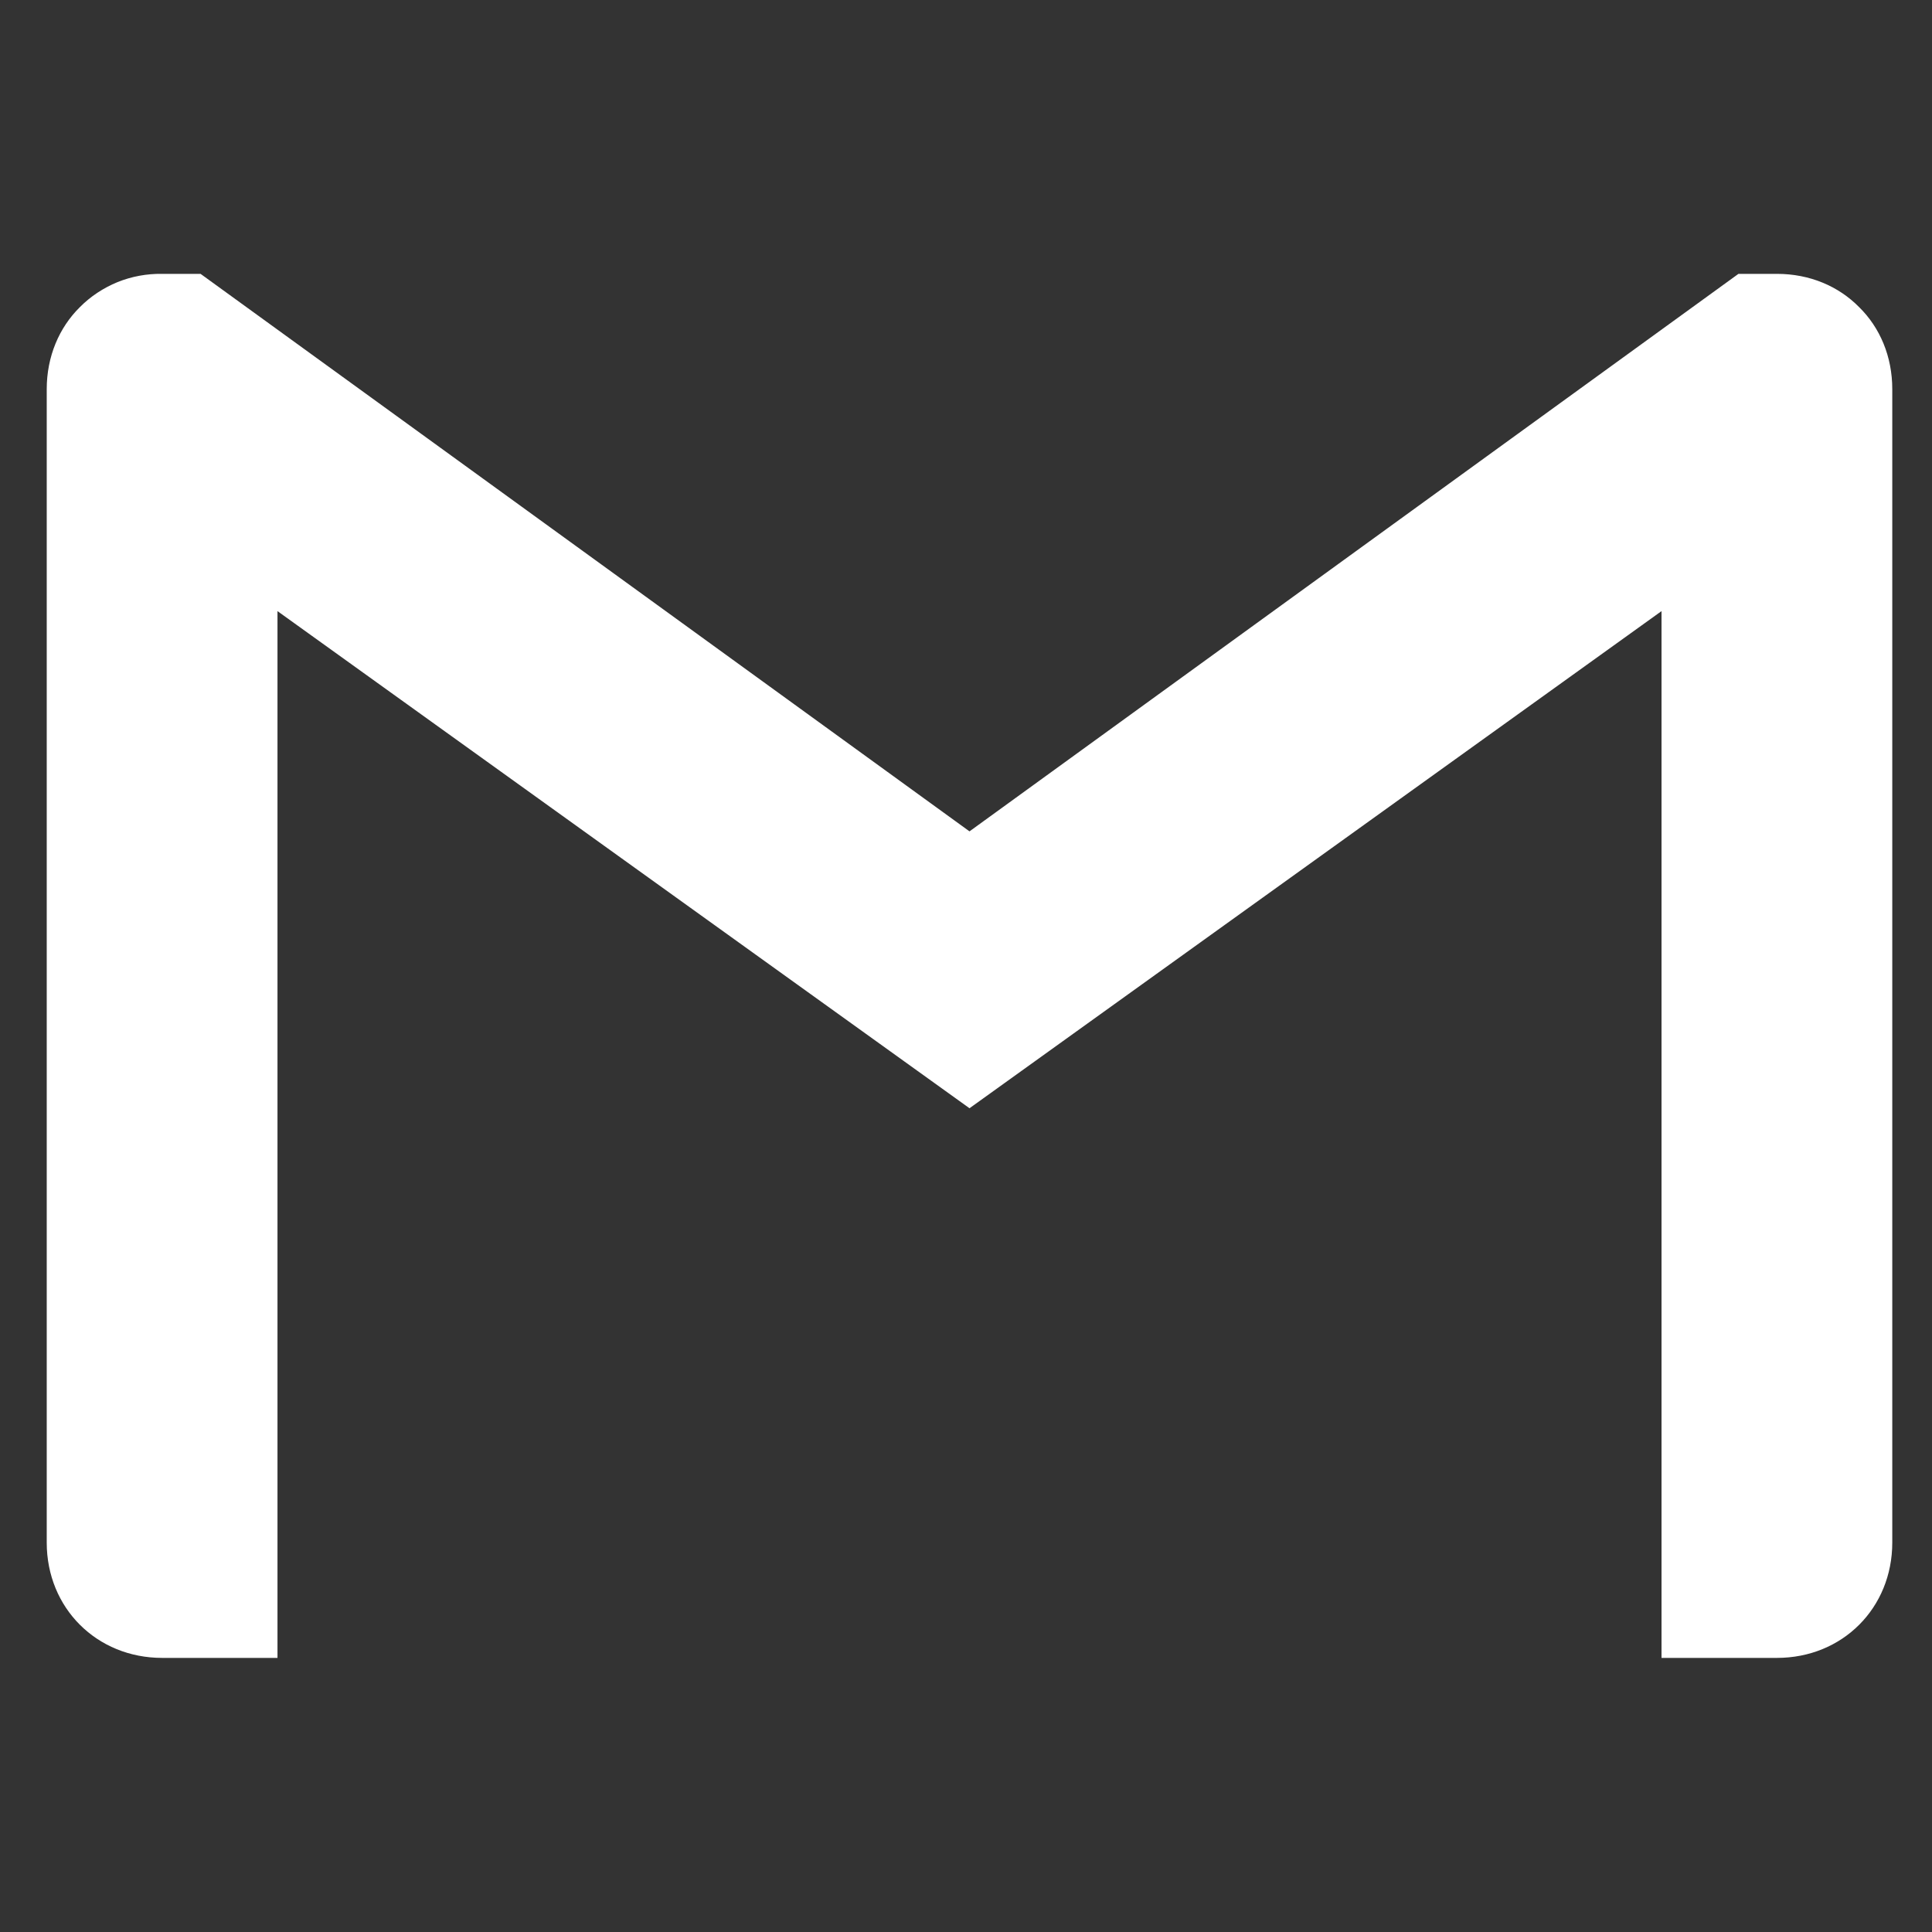 <svg width="16" height="16" viewBox="0 0 16 16" fill="none" xmlns="http://www.w3.org/2000/svg">
<rect x="0" y="0" width="16" height="16" fill="#333333" stroke="none"/>
<g clip-path="url(#clip0_77_287)">
<path d="M15.671 3.223V12.775C15.671 13.317 15.258 13.73 14.716 13.73H13.76V5.061L8.029 9.178L2.298 5.061V13.73H1.343C0.801 13.73 0.387 13.317 0.387 12.775V3.223C0.387 2.952 0.49 2.713 0.661 2.544C0.75 2.454 0.857 2.384 0.974 2.336C1.091 2.289 1.216 2.266 1.343 2.268H1.661L8.029 6.885L14.397 2.268H14.716C14.987 2.268 15.226 2.37 15.397 2.544C15.569 2.713 15.671 2.952 15.671 3.223Z" fill="white"/>
</g>
<defs>
<clipPath id="clip0_77_287">
<rect width="15.283" height="15.283" fill="white" transform="translate(0.387 0.358)"/>
</clipPath>
</defs>
</svg>
